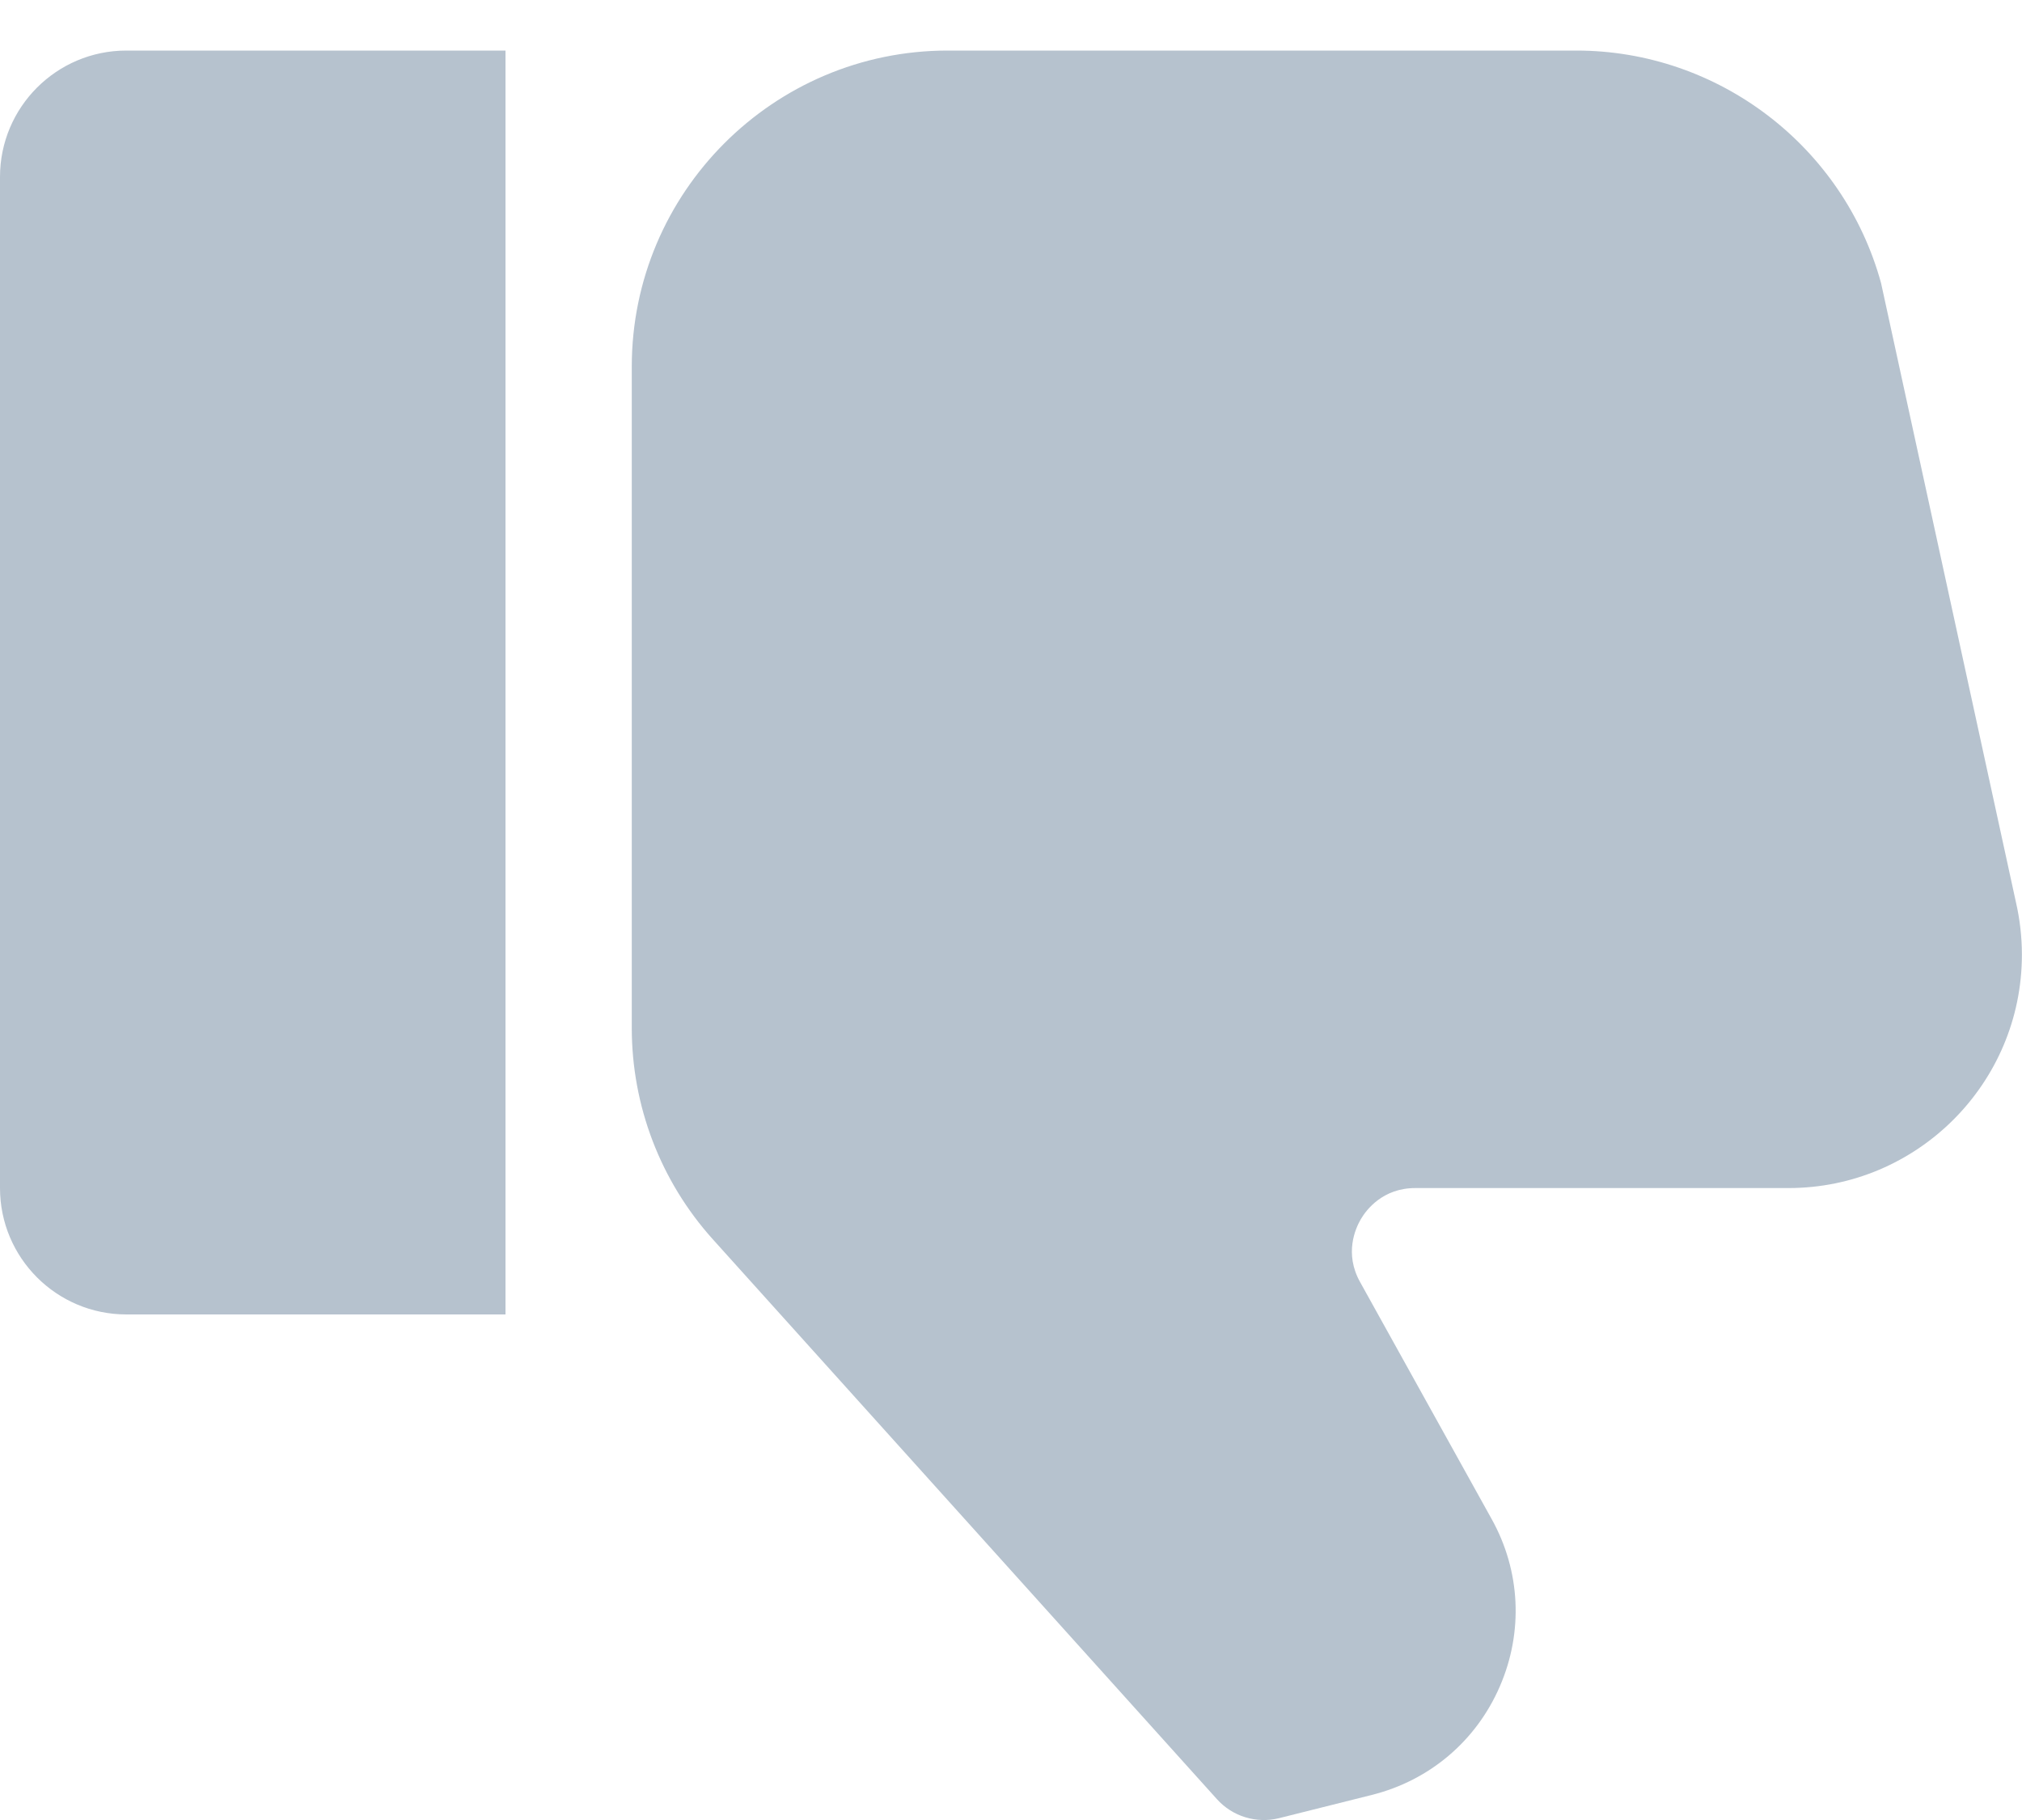 <svg xmlns="http://www.w3.org/2000/svg" width="20" height="18" viewBox="0 0 20 18">
    <g fill="#B6C2CE" fill-rule="evenodd">
        <path d="M0 6.25v10c0 .69.56 1.25 1.25 1.25H5V5H1.25C.56 5 0 5.56 0 6.25zM17.692 6.25h-3.693c-.323 0-.485-.216-.539-.308-.054-.093-.164-.339-.008-.62l1.302-2.345c.286-.513.315-1.117.081-1.656-.234-.54-.695-.93-1.266-1.073l-.918-.23c-.223-.055-.46.016-.615.189L7.05 5.744c-.517.575-.801 1.318-.801 2.09v6.54c0 1.724 1.402 3.126 3.125 3.126h6.218c1.403 0 2.643-.946 3.014-2.3l1.334-6.123c.039-.17.059-.344.059-.519 0-1.273-1.036-2.308-2.308-2.308z" transform="matrix(1 0 0 -1 0 18)"/>
    </g>
</svg>
